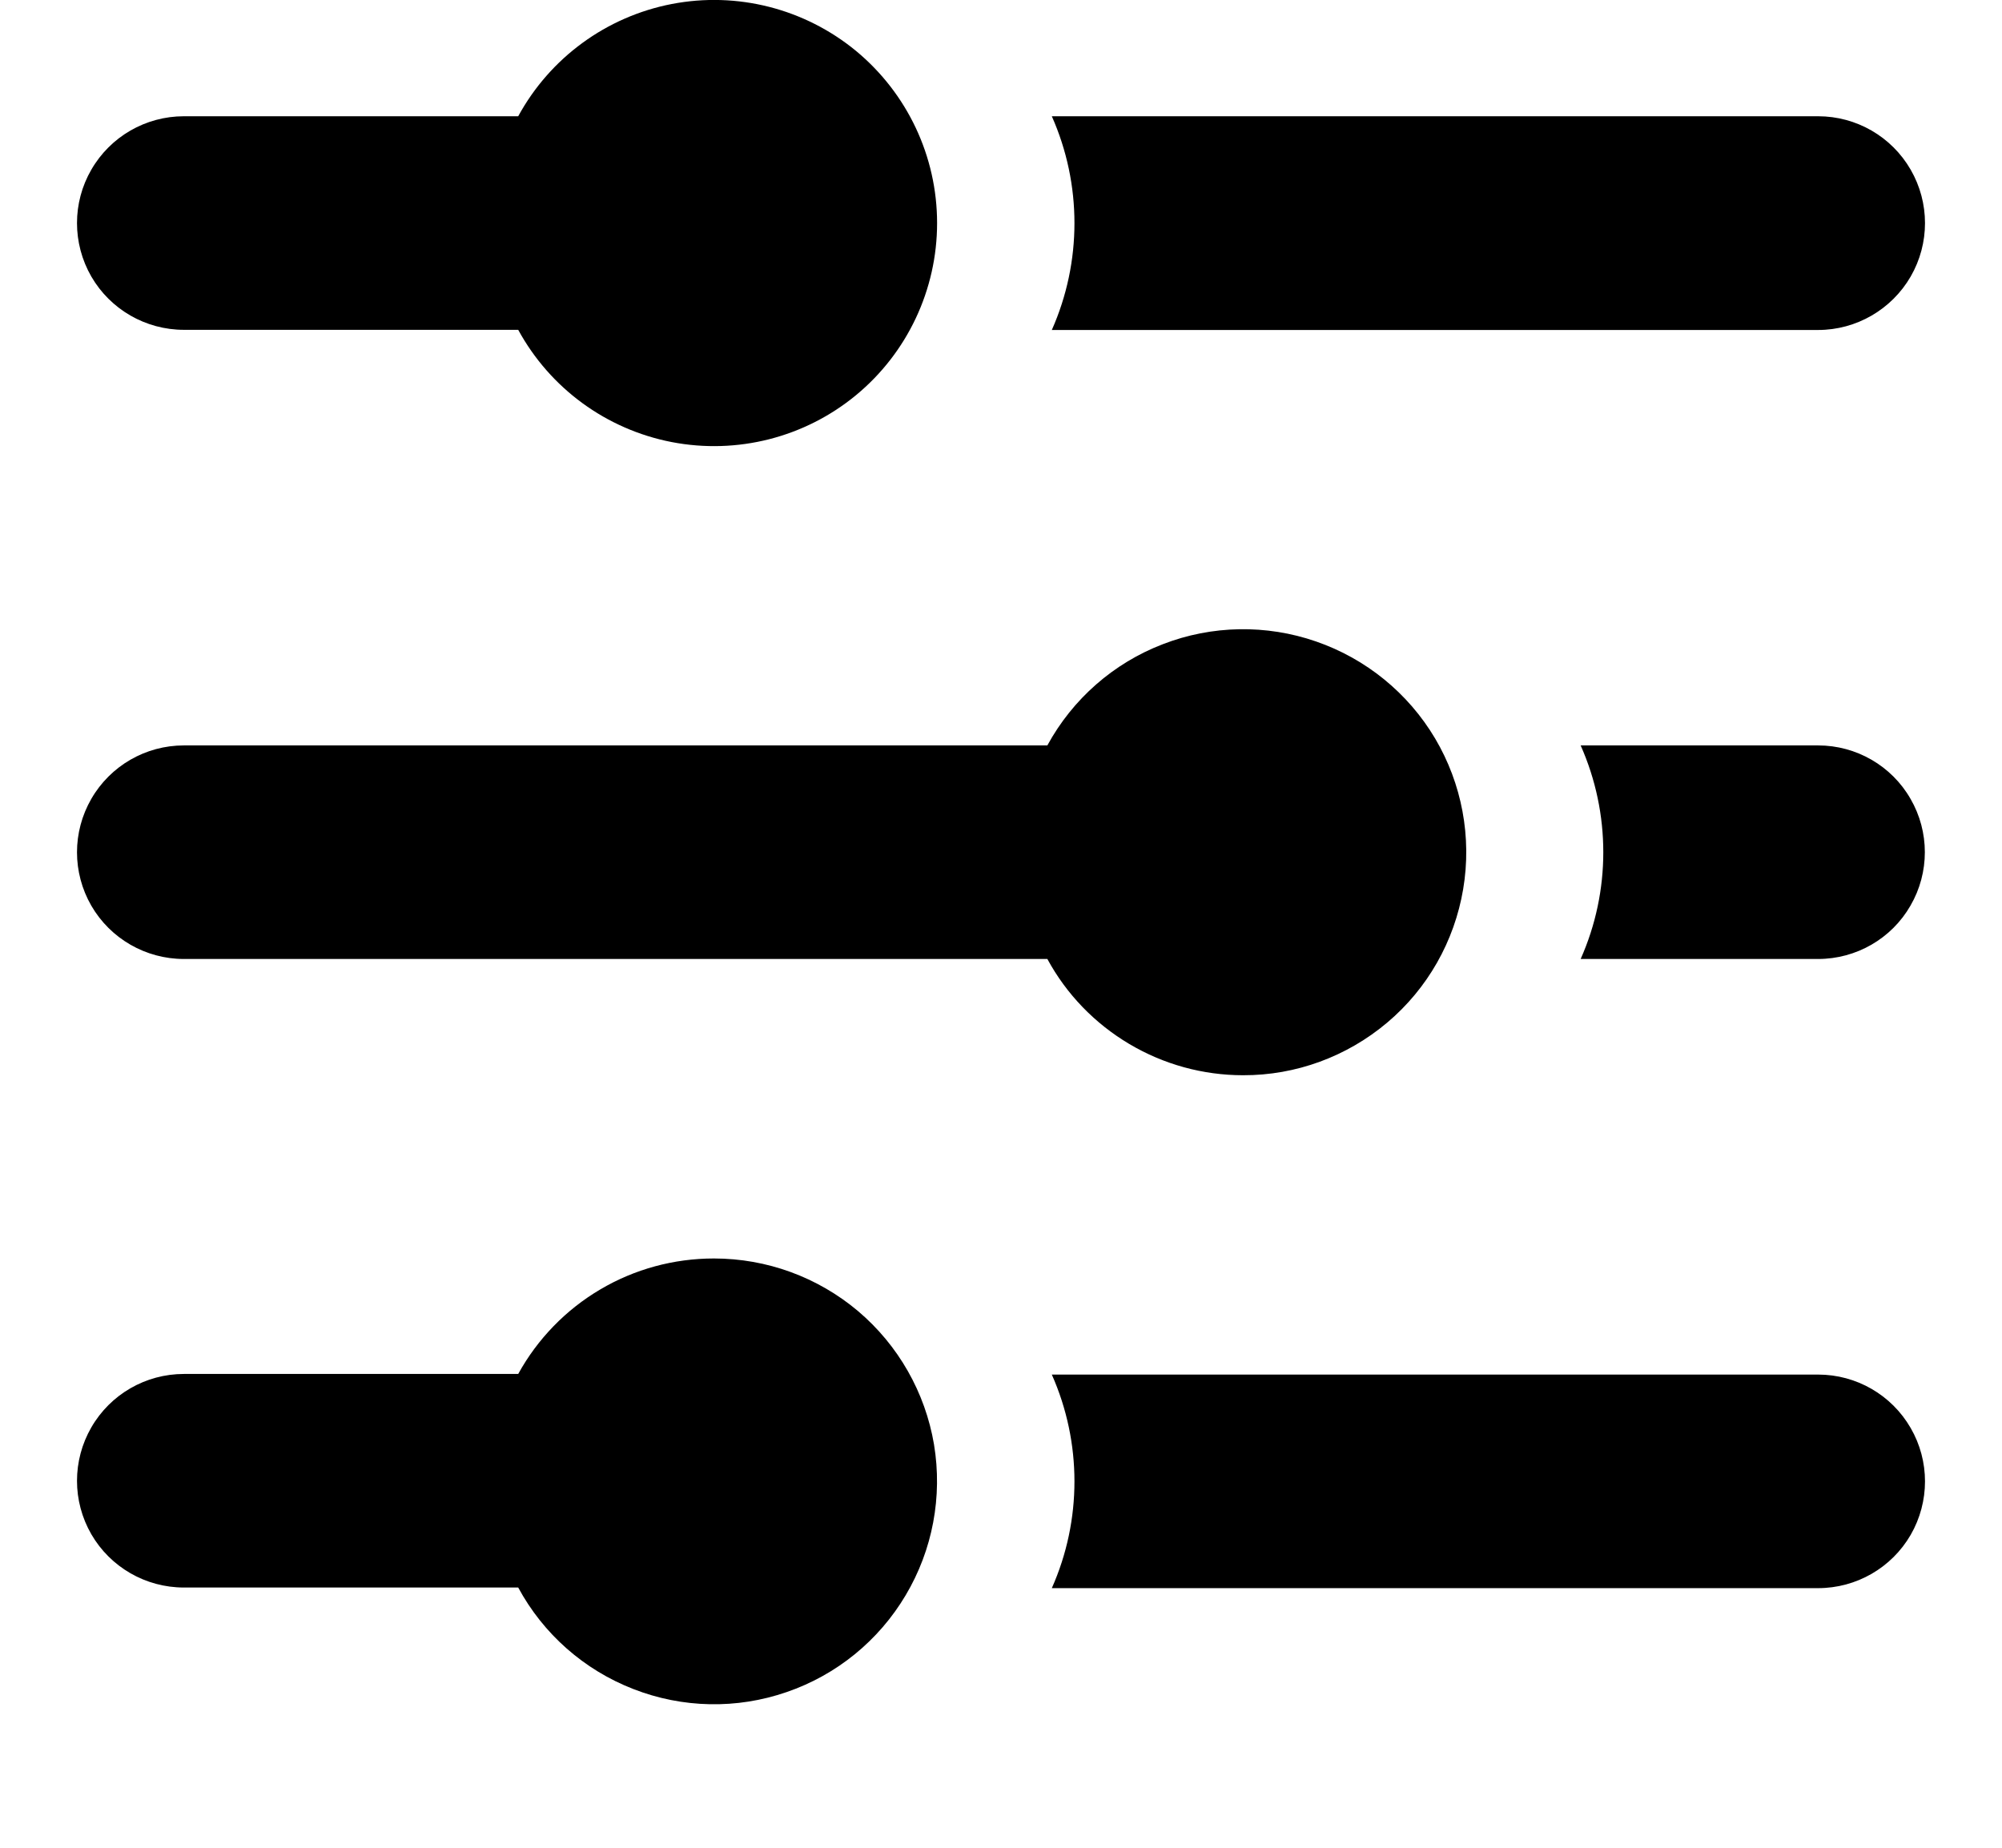 <svg viewBox="0 0 13 12" fill="none" xmlns="http://www.w3.org/2000/svg">
<path fill-rule="evenodd" clip-rule="evenodd" d="M3.365 2.142H1.194V2.142C0.946 2.142 0.717 2.01 0.593 1.796C0.469 1.581 0.469 1.316 0.593 1.102C0.717 0.887 0.946 0.755 1.194 0.755H3.365C3.572 0.375 3.938 0.108 4.362 0.026C4.787 -0.056 5.225 0.056 5.559 0.331C5.892 0.607 6.085 1.016 6.085 1.449C6.085 1.881 5.892 2.291 5.559 2.566C5.226 2.841 4.787 2.953 4.362 2.871C3.938 2.789 3.572 2.522 3.365 2.142ZM12.407 1.796C12.283 2.01 12.054 2.143 11.806 2.143H6.83C7.026 1.701 7.026 1.197 6.83 0.755H11.806C12.054 0.755 12.283 0.887 12.407 1.102C12.531 1.317 12.531 1.581 12.407 1.796ZM8.072 6.983C8.415 6.984 8.746 6.862 9.008 6.641C9.27 6.42 9.444 6.113 9.501 5.775C9.558 5.437 9.493 5.09 9.319 4.796C9.144 4.501 8.87 4.278 8.546 4.166C8.223 4.054 7.869 4.06 7.55 4.184C7.23 4.307 6.965 4.54 6.801 4.841H1.194C0.946 4.841 0.717 4.973 0.593 5.188C0.469 5.403 0.469 5.667 0.593 5.882C0.717 6.096 0.946 6.228 1.194 6.228H6.801C6.925 6.457 7.109 6.647 7.333 6.78C7.557 6.913 7.812 6.983 8.072 6.983L8.072 6.983ZM10.264 4.841H11.806C12.053 4.841 12.283 4.973 12.406 5.188C12.53 5.402 12.53 5.667 12.406 5.881C12.283 6.096 12.053 6.228 11.806 6.228H10.264C10.46 5.787 10.46 5.283 10.264 4.841ZM4.636 8.173C4.376 8.173 4.121 8.242 3.898 8.374C3.674 8.506 3.49 8.696 3.365 8.923H1.194C0.946 8.923 0.717 9.055 0.593 9.27C0.469 9.485 0.469 9.749 0.593 9.964C0.717 10.178 0.946 10.31 1.194 10.31H3.365C3.528 10.612 3.793 10.845 4.112 10.969C4.432 11.094 4.784 11.101 5.108 10.989C5.432 10.878 5.706 10.655 5.881 10.36C6.056 10.066 6.121 9.719 6.065 9.381C6.008 9.043 5.833 8.736 5.572 8.515C5.31 8.294 4.979 8.173 4.636 8.173L4.636 8.173ZM6.83 8.927H11.806C12.054 8.927 12.283 9.059 12.407 9.274C12.531 9.488 12.531 9.753 12.407 9.968C12.283 10.182 12.054 10.314 11.806 10.314H6.83C7.026 9.873 7.026 9.369 6.83 8.927Z" fill="currentColor"/>
</svg>
